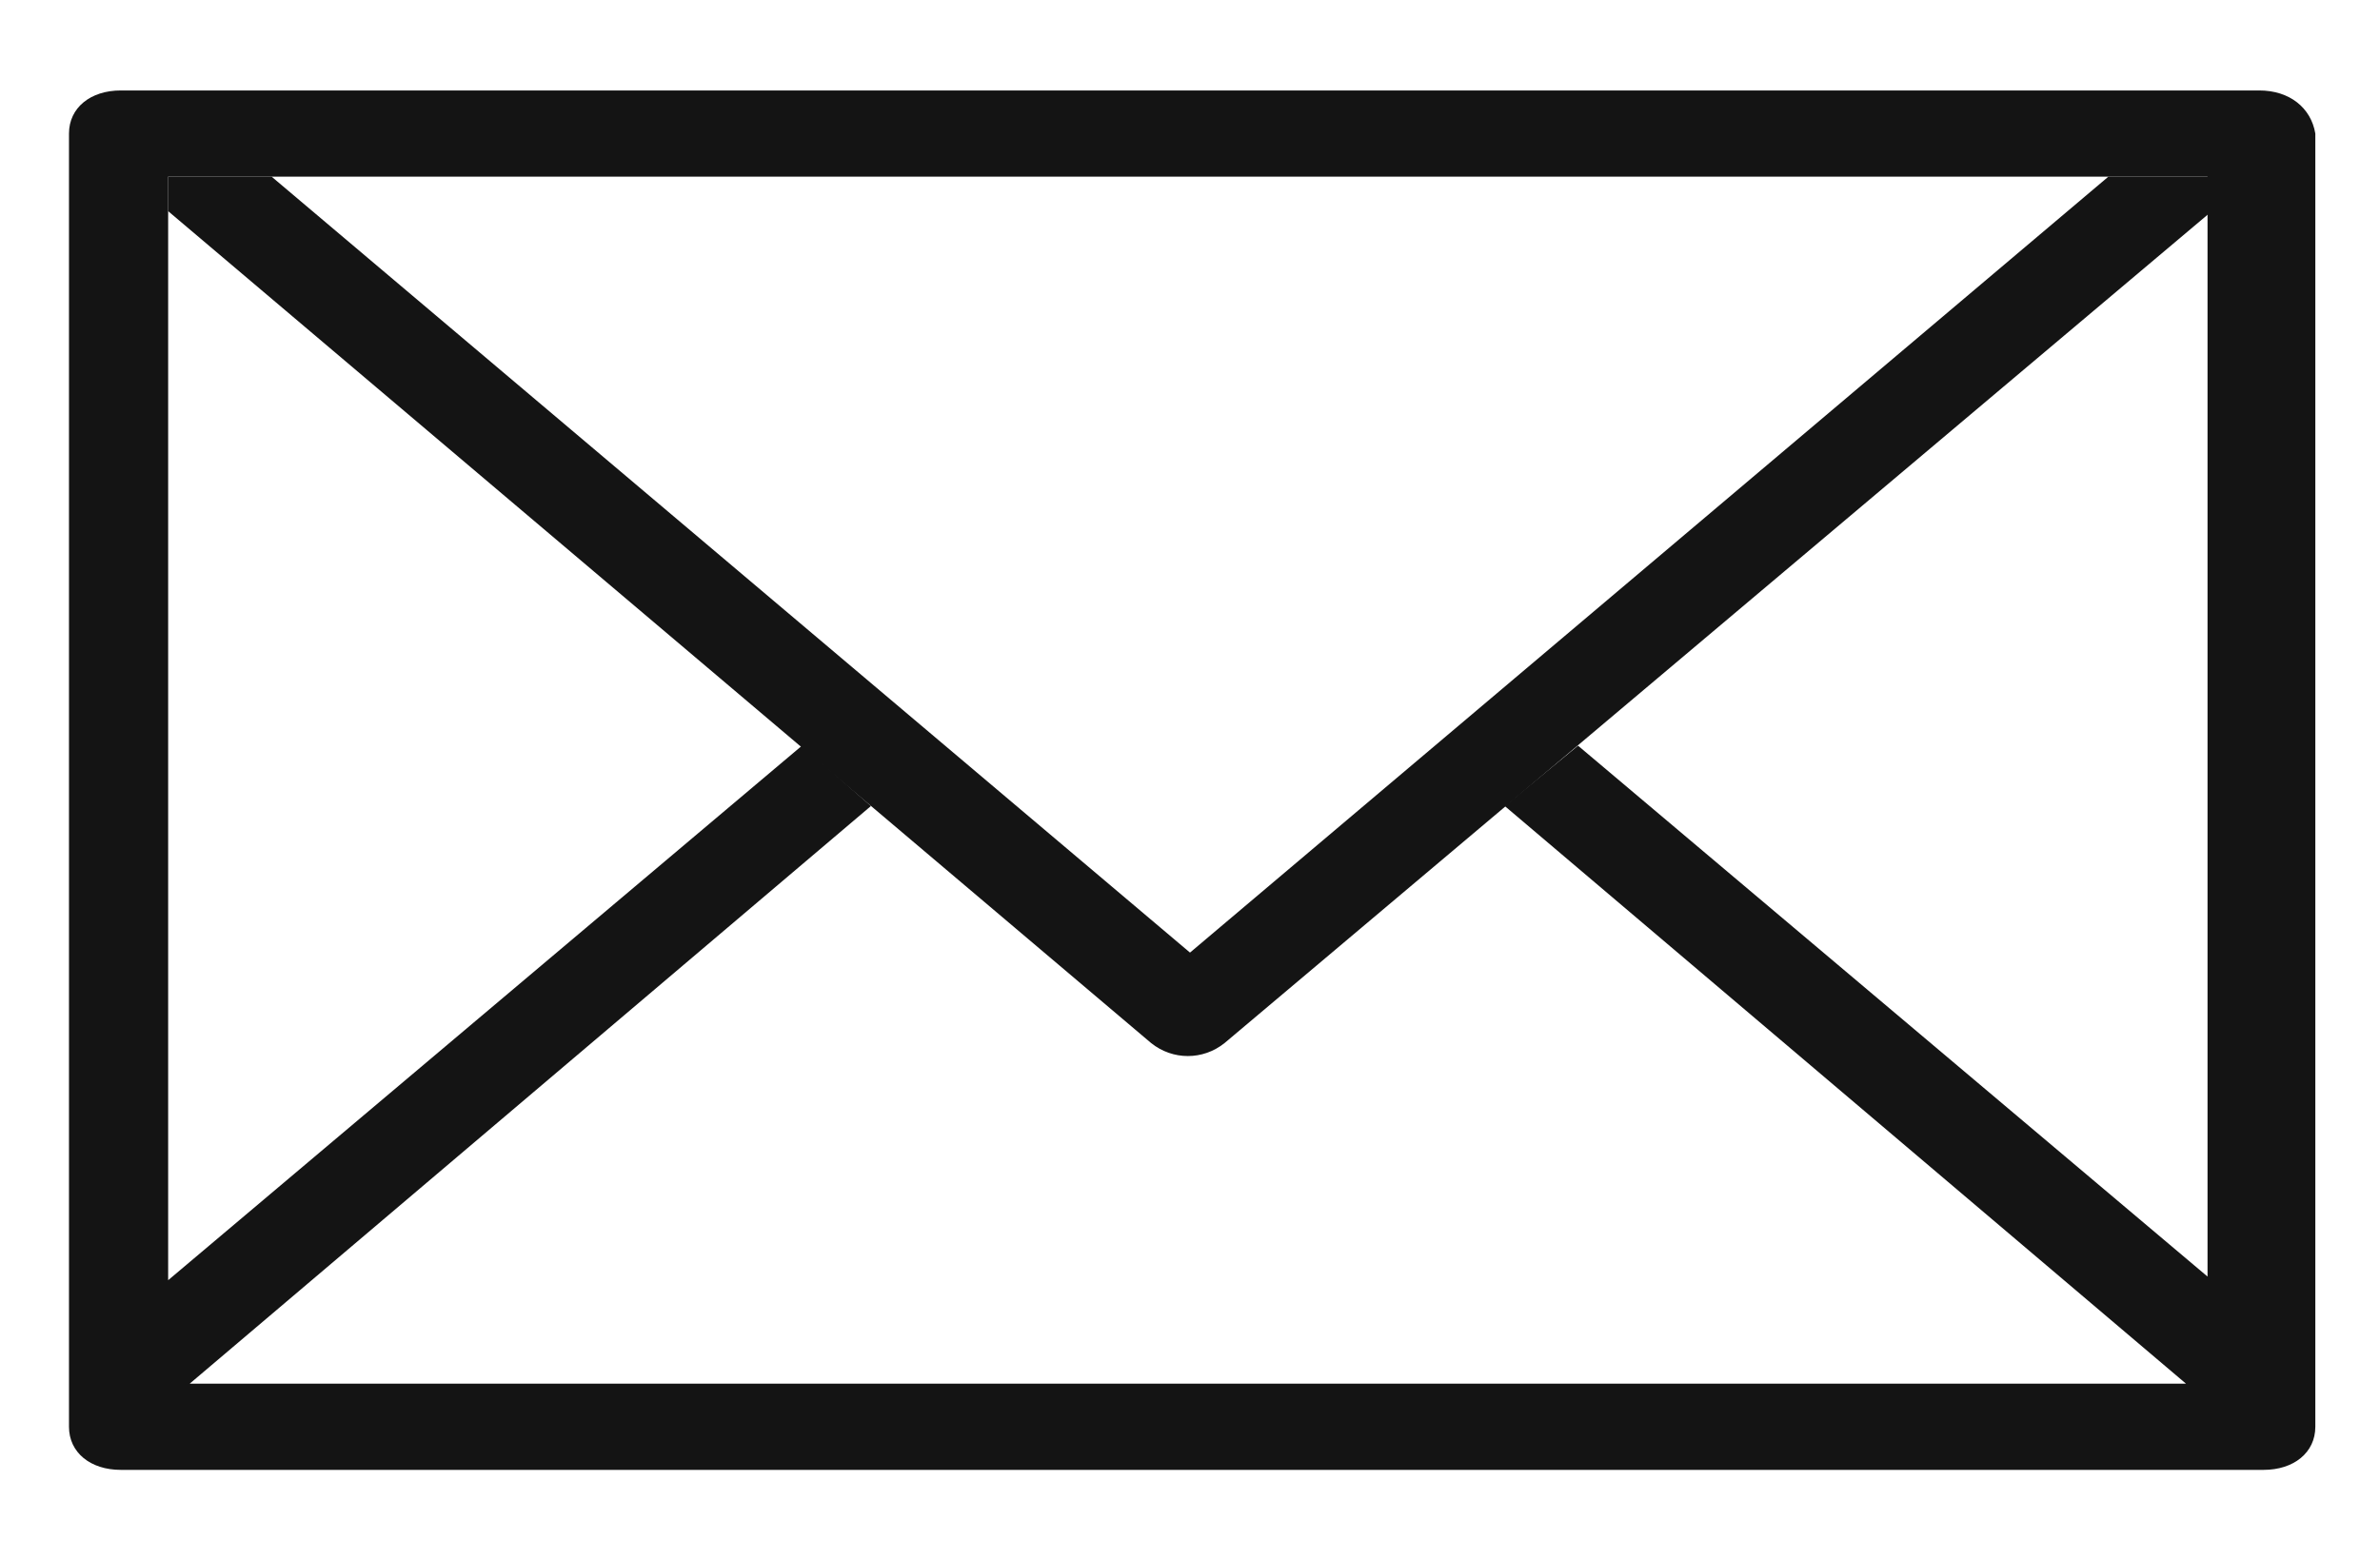 <svg xmlns="http://www.w3.org/2000/svg" xmlns:xlink="http://www.w3.org/1999/xlink" version="1.1" id="Layer_1" x="0px" y="0px" viewBox="0 0 55.2 35.6" style="enable-background:new 0 0 55.2 35.6;" xml:space="preserve" width="61"  height="40" >
<g>
	<g>
		<g>
			<path style="fill:#141414;" d="M52.4,1.8H2.8c-0.7,0-1.2,0.4-1.2,1v30c0,0.6,0.5,1,1.2,1h49.7c0.7,0,1.2-0.4,1.2-1v-30     C53.6,2.2,53.1,1.8,52.4,1.8z M51.3,29.4L36.6,17l-1.7,1.4l15.8,13.4H4.4l15.8-13.4L18.6,17L3.9,29.4V3.8h47.3V29.4z"/>
		</g>
	</g>
	<g>
		<g>
			<path style="fill:#141414;" d="M48.9,3.8l-21.3,18L6.3,3.8H3.9v0.8l22.8,19.3c0.5,0.4,1.2,0.4,1.7,0L51.3,4.6V3.8H48.9z"/>
		</g>
	</g>
</g>
</svg>